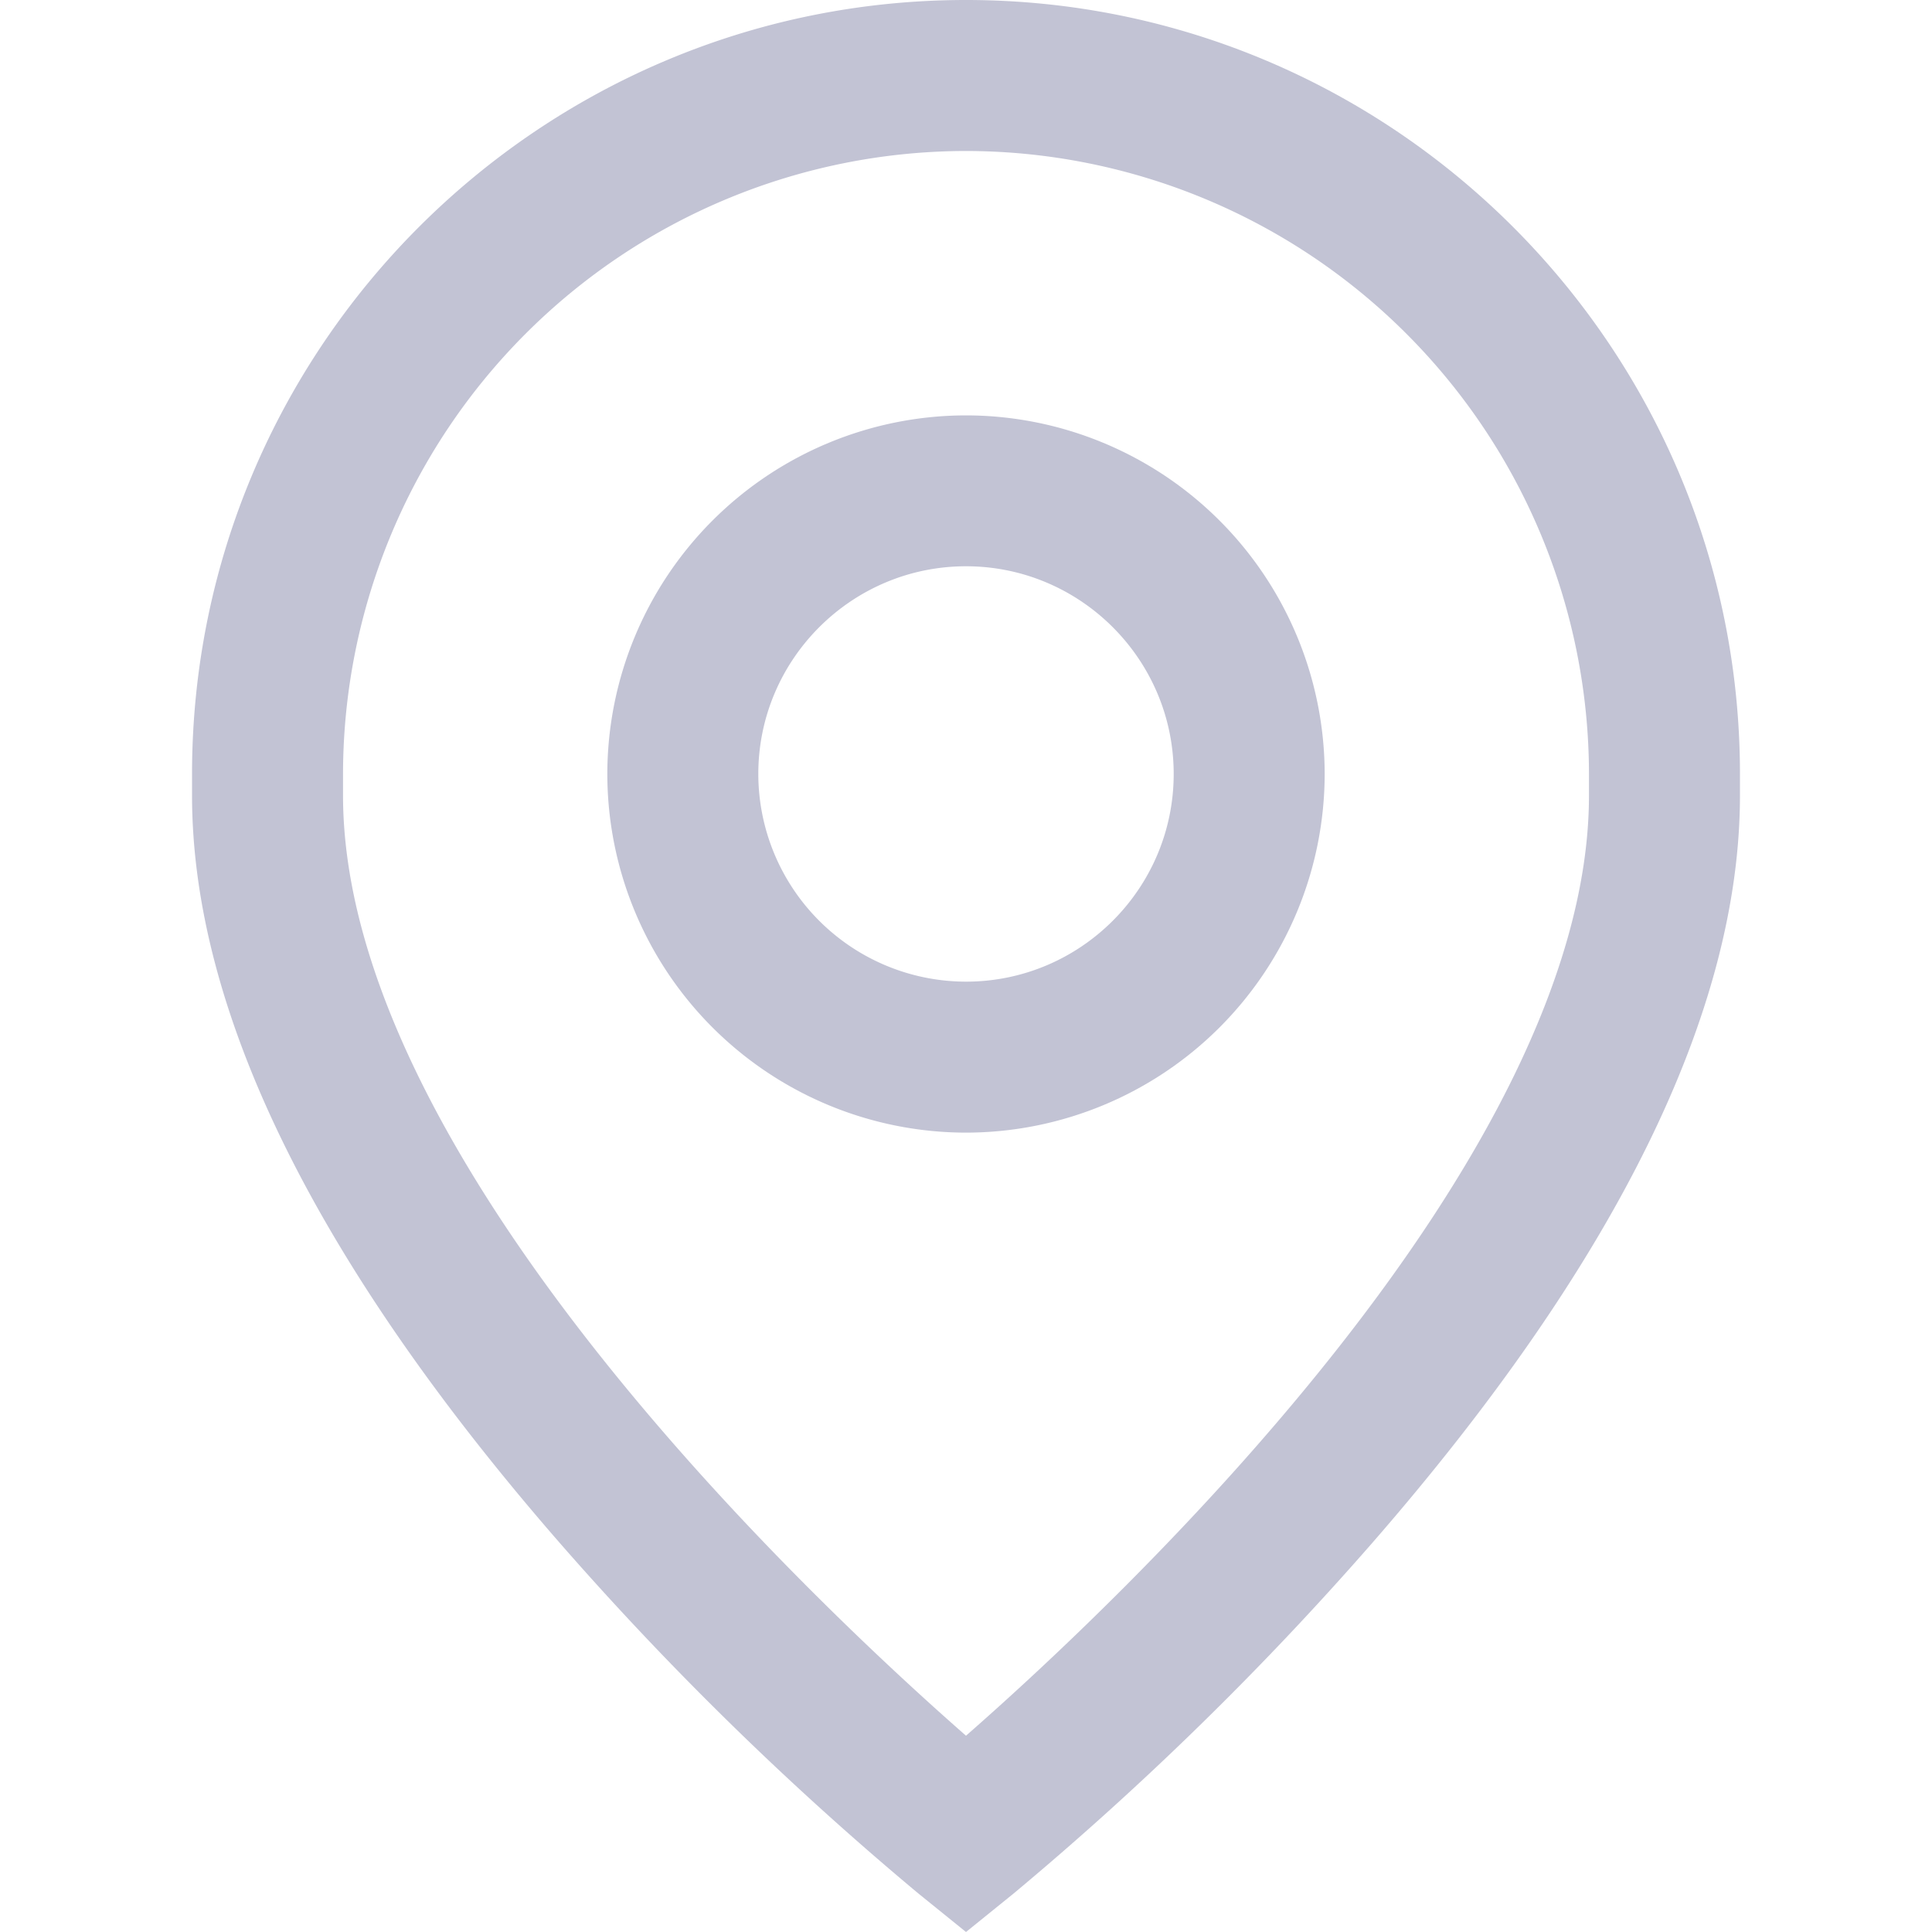 <svg width="20" height="20" fill="none" xmlns="http://www.w3.org/2000/svg"><path d="M10 4.3a3.717 3.717 0 00-3.713 3.712A3.717 3.717 0 0010 11.725a3.717 3.717 0 003.713-3.713A3.717 3.717 0 0010 4.3zm0 5.862a2.152 2.152 0 01-2.15-2.15c0-1.185.965-2.15 2.15-2.15s2.15.965 2.15 2.15c0 1.186-.965 2.15-2.15 2.15z" fill="#C2C3D4"/><path d="M10 0C5.582 0 1.988 3.594 1.988 8.012v.222c0 2.234 1.28 4.838 3.807 7.739a32.931 32.931 0 003.714 3.63L10 20l.491-.397a32.925 32.925 0 003.714-3.63c2.526-2.901 3.807-5.505 3.807-7.74v-.22C18.012 3.593 14.418 0 10 0zm6.449 8.234c0 3.776-4.865 8.347-6.449 9.734-1.584-1.388-6.449-5.959-6.449-9.734v-.222a6.456 6.456 0 016.45-6.449 6.456 6.456 0 016.448 6.45v.22z" fill="#C2C3D4"/></svg>